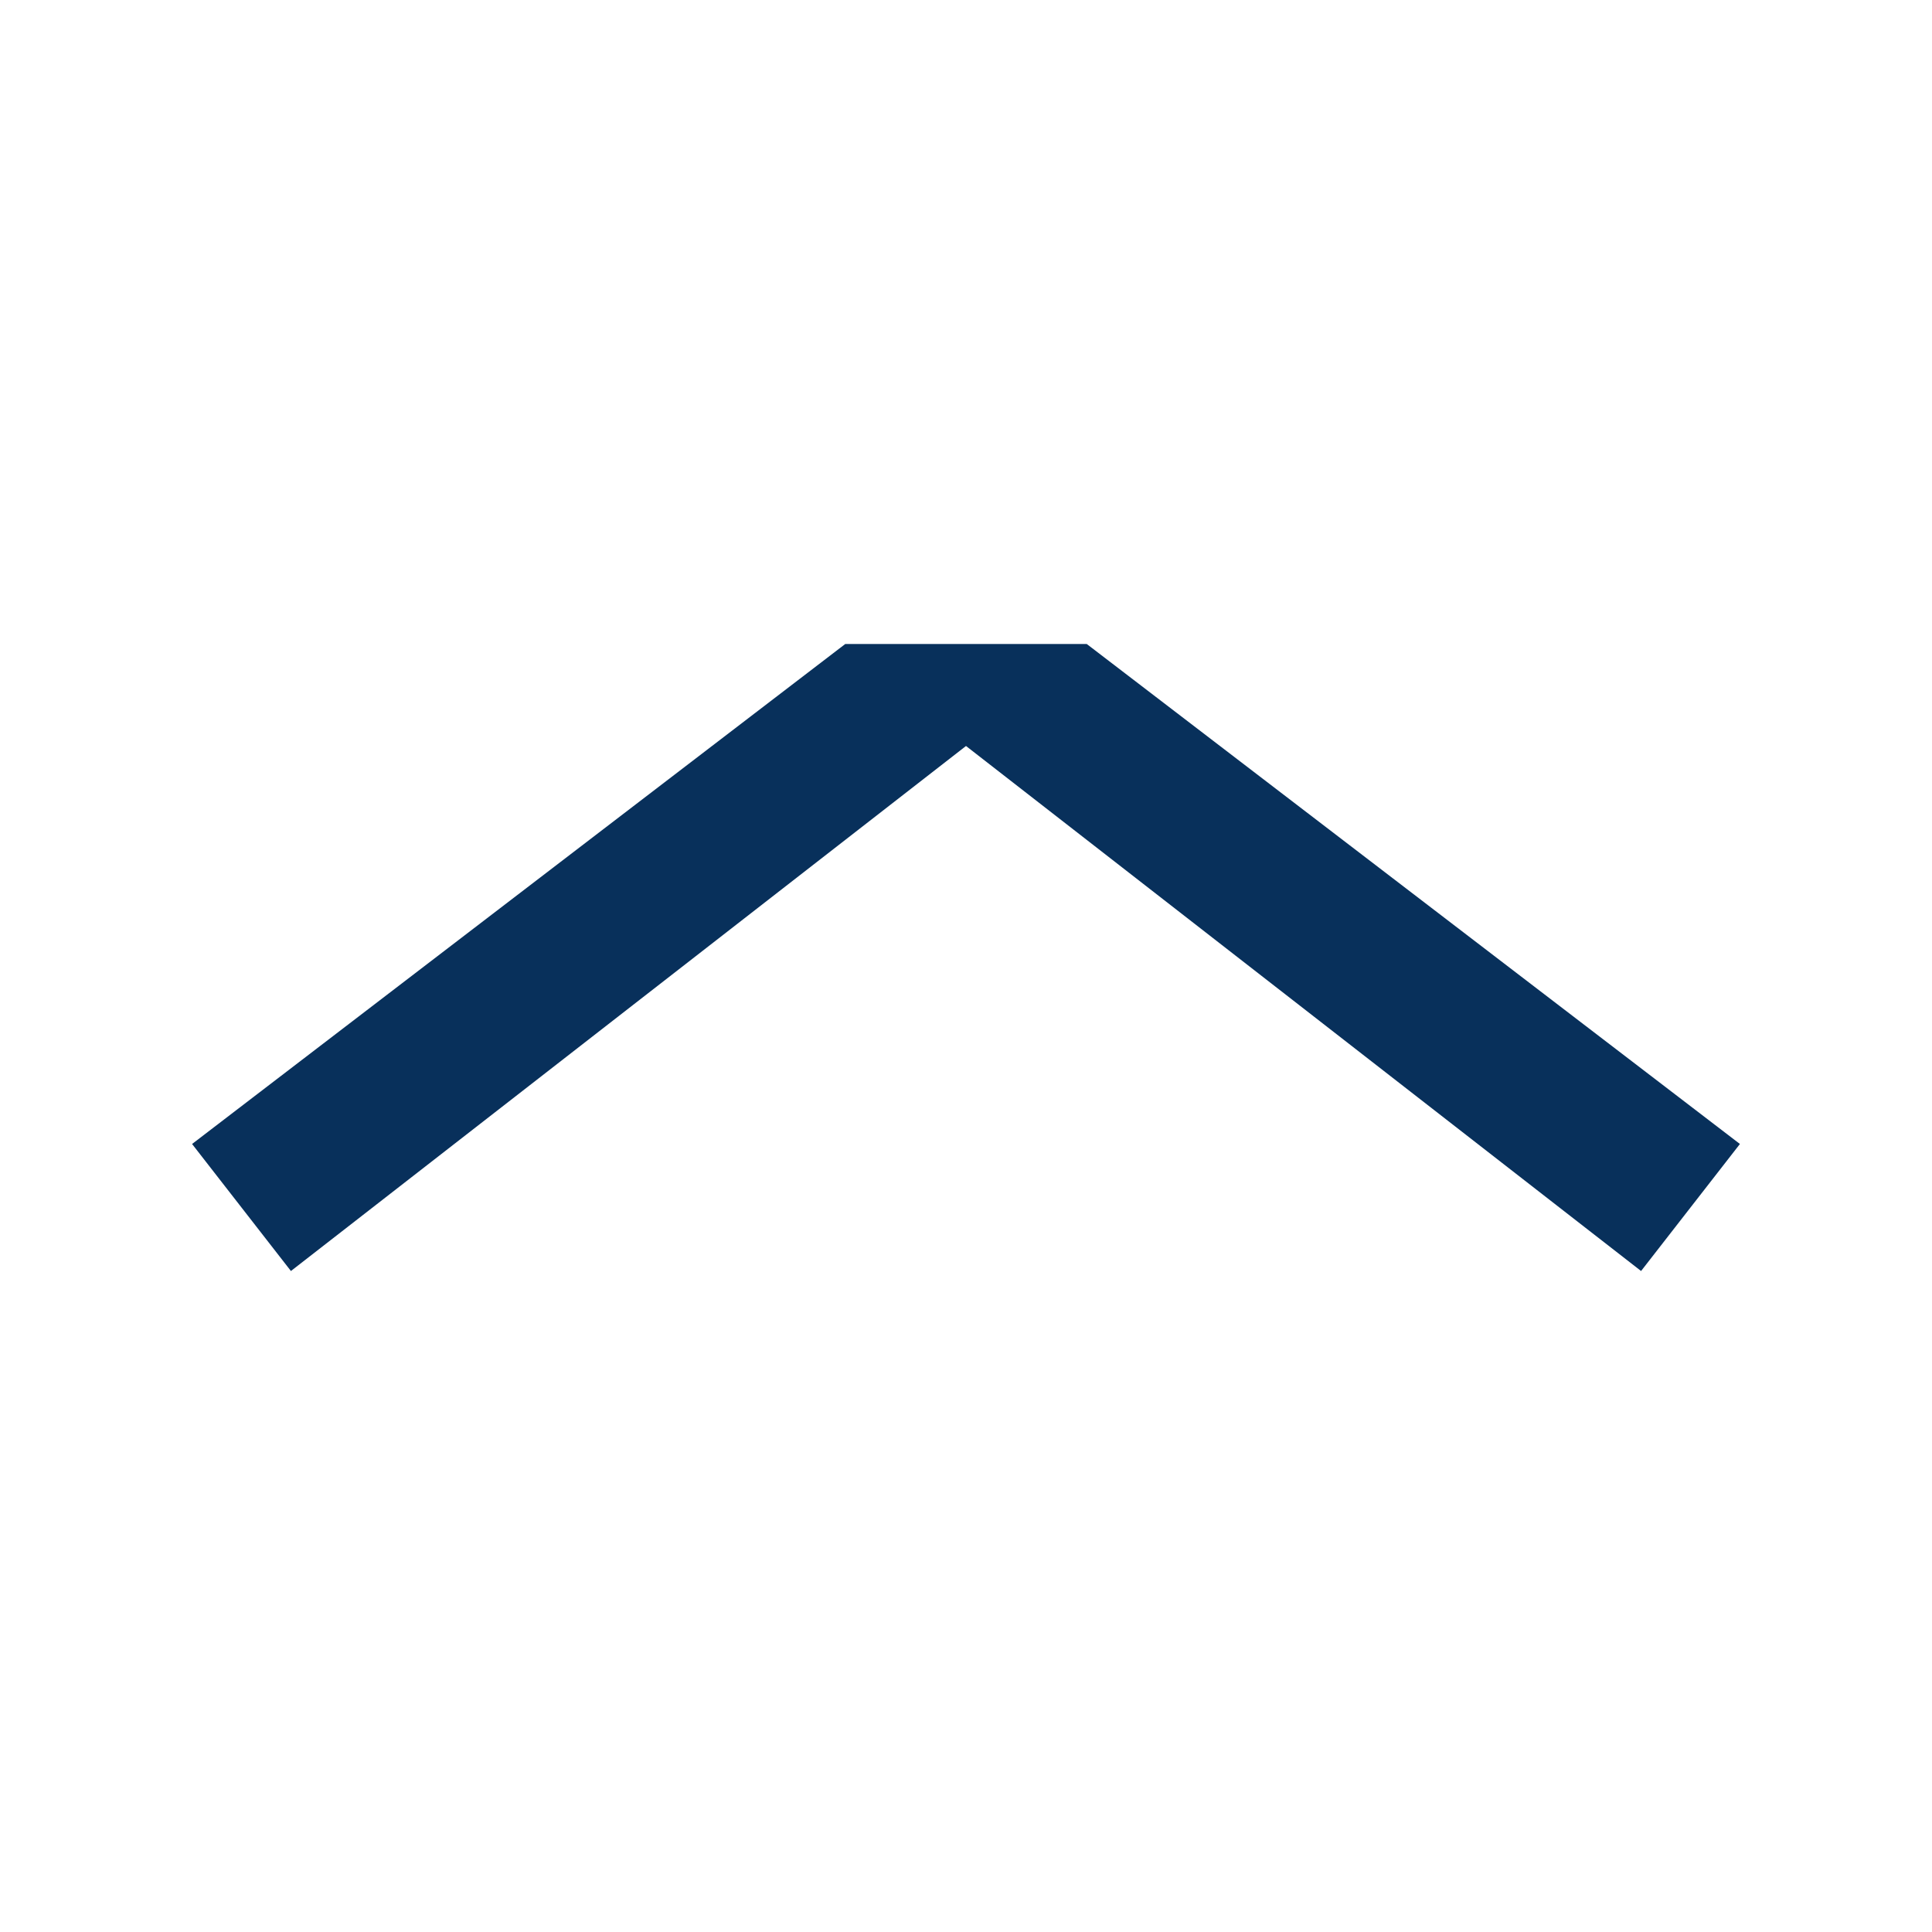 <svg width="24" height="24" viewBox="0 0 24 24" fill="none" xmlns="http://www.w3.org/2000/svg">
<path fill-rule="evenodd" clip-rule="evenodd" d="M12 9.267L3.614 15.789L2.386 14.211L10.5 8H13.5L21.614 14.211L20.386 15.789L12 9.267Z" fill="#08305B"/>
</svg>
